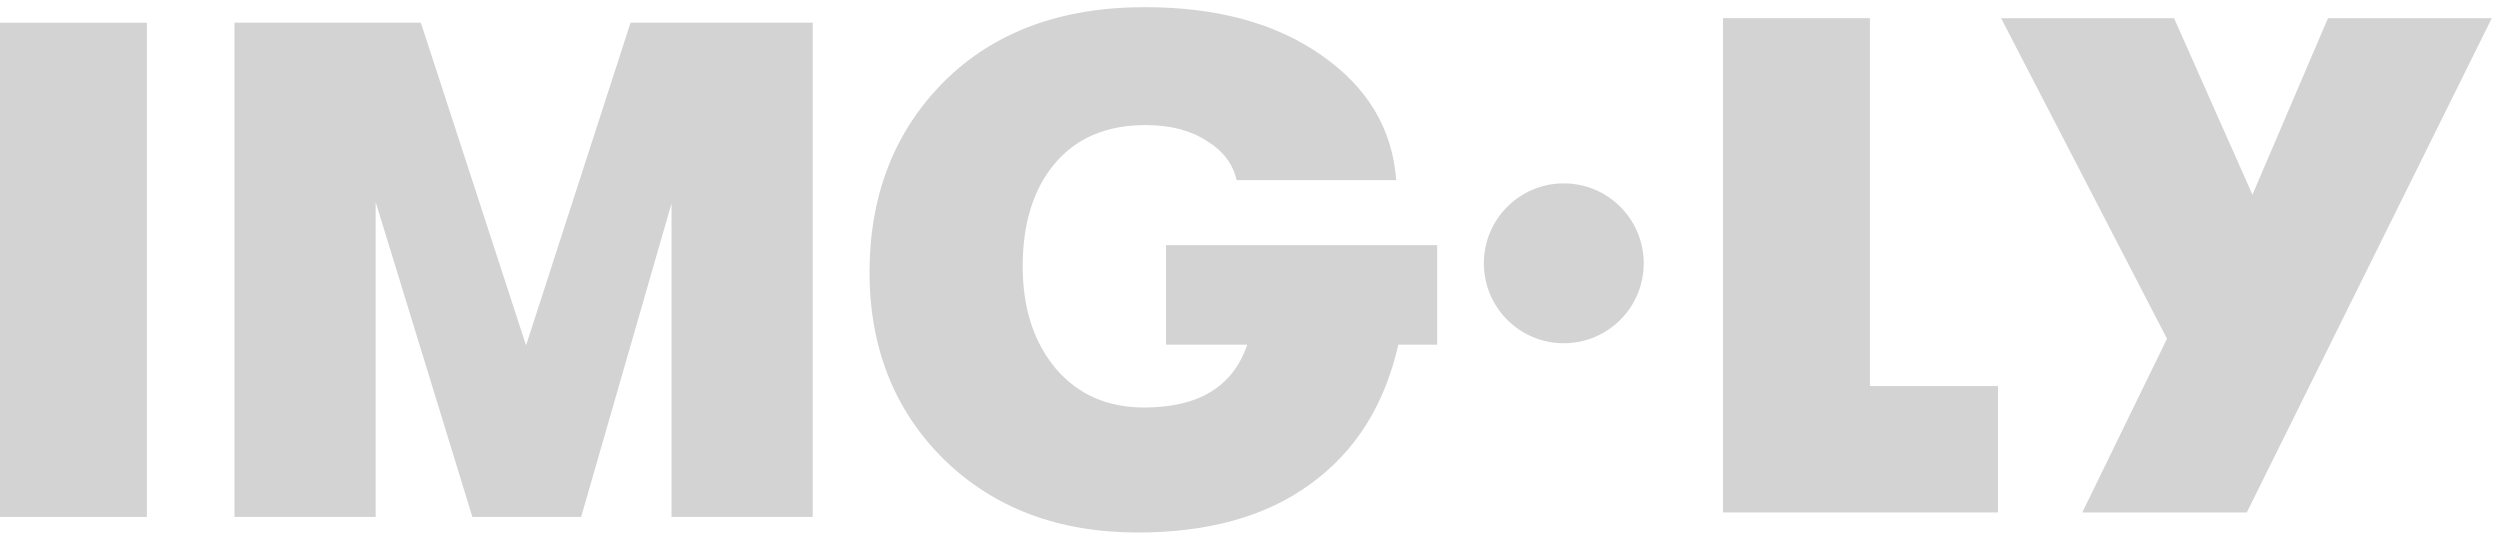 <svg width="227" height="49" viewBox="0 0 227 49" fill="none" xmlns="http://www.w3.org/2000/svg">
<path d="M0 46.94V2.06H13.335V46.94H0Z" fill="#D3D3D3"/>
<path d="M21.288 46.94V2.06H38.213L47.766 31.36L57.255 2.06H73.796V46.94H60.974V18.473L52.767 46.94H42.894L34.11 18.345V46.94H21.288Z" fill="#D3D3D3"/>
<path d="M130.495 22.256V31.296H126.968C125.729 36.767 123.079 40.977 119.018 43.926C115.001 46.875 109.765 48.35 103.311 48.35C96.087 48.35 90.21 46.127 85.68 41.682C81.192 37.237 78.948 31.552 78.948 24.628C78.99 17.619 81.256 11.87 85.744 7.382C90.274 2.894 96.344 0.65 103.952 0.65C110.491 0.65 115.834 2.103 119.98 5.01C124.169 7.916 126.434 11.699 126.776 16.358H112.286C111.945 14.862 111.026 13.665 109.53 12.767C108.076 11.827 106.238 11.357 104.016 11.357C100.468 11.357 97.712 12.532 95.745 14.883C93.822 17.191 92.86 20.29 92.86 24.18C92.86 27.983 93.865 31.082 95.874 33.476C97.882 35.827 100.554 37.002 103.888 37.002C108.846 37.002 111.966 35.1 113.248 31.296H105.875V22.256H130.495Z" fill="#D3D3D3"/>
<path d="M141.992 31.166C146.001 31.166 149.251 27.917 149.251 23.908C149.251 19.9 146.001 16.65 141.992 16.65C137.984 16.65 134.734 19.9 134.734 23.908C134.734 27.917 137.984 31.166 141.992 31.166Z" fill="#D3D3D3"/>
<path d="M156.451 46.529V1.65H169.787V35.053H181.416V46.529H156.451Z" fill="#D3D3D3"/>
<path d="M211.382 1.65H226.256L204.009 46.529H189.07L196.764 30.757L181.697 1.65H197.405L204.521 17.678L211.382 1.65Z" fill="#D3D3D3"/>
</svg>
